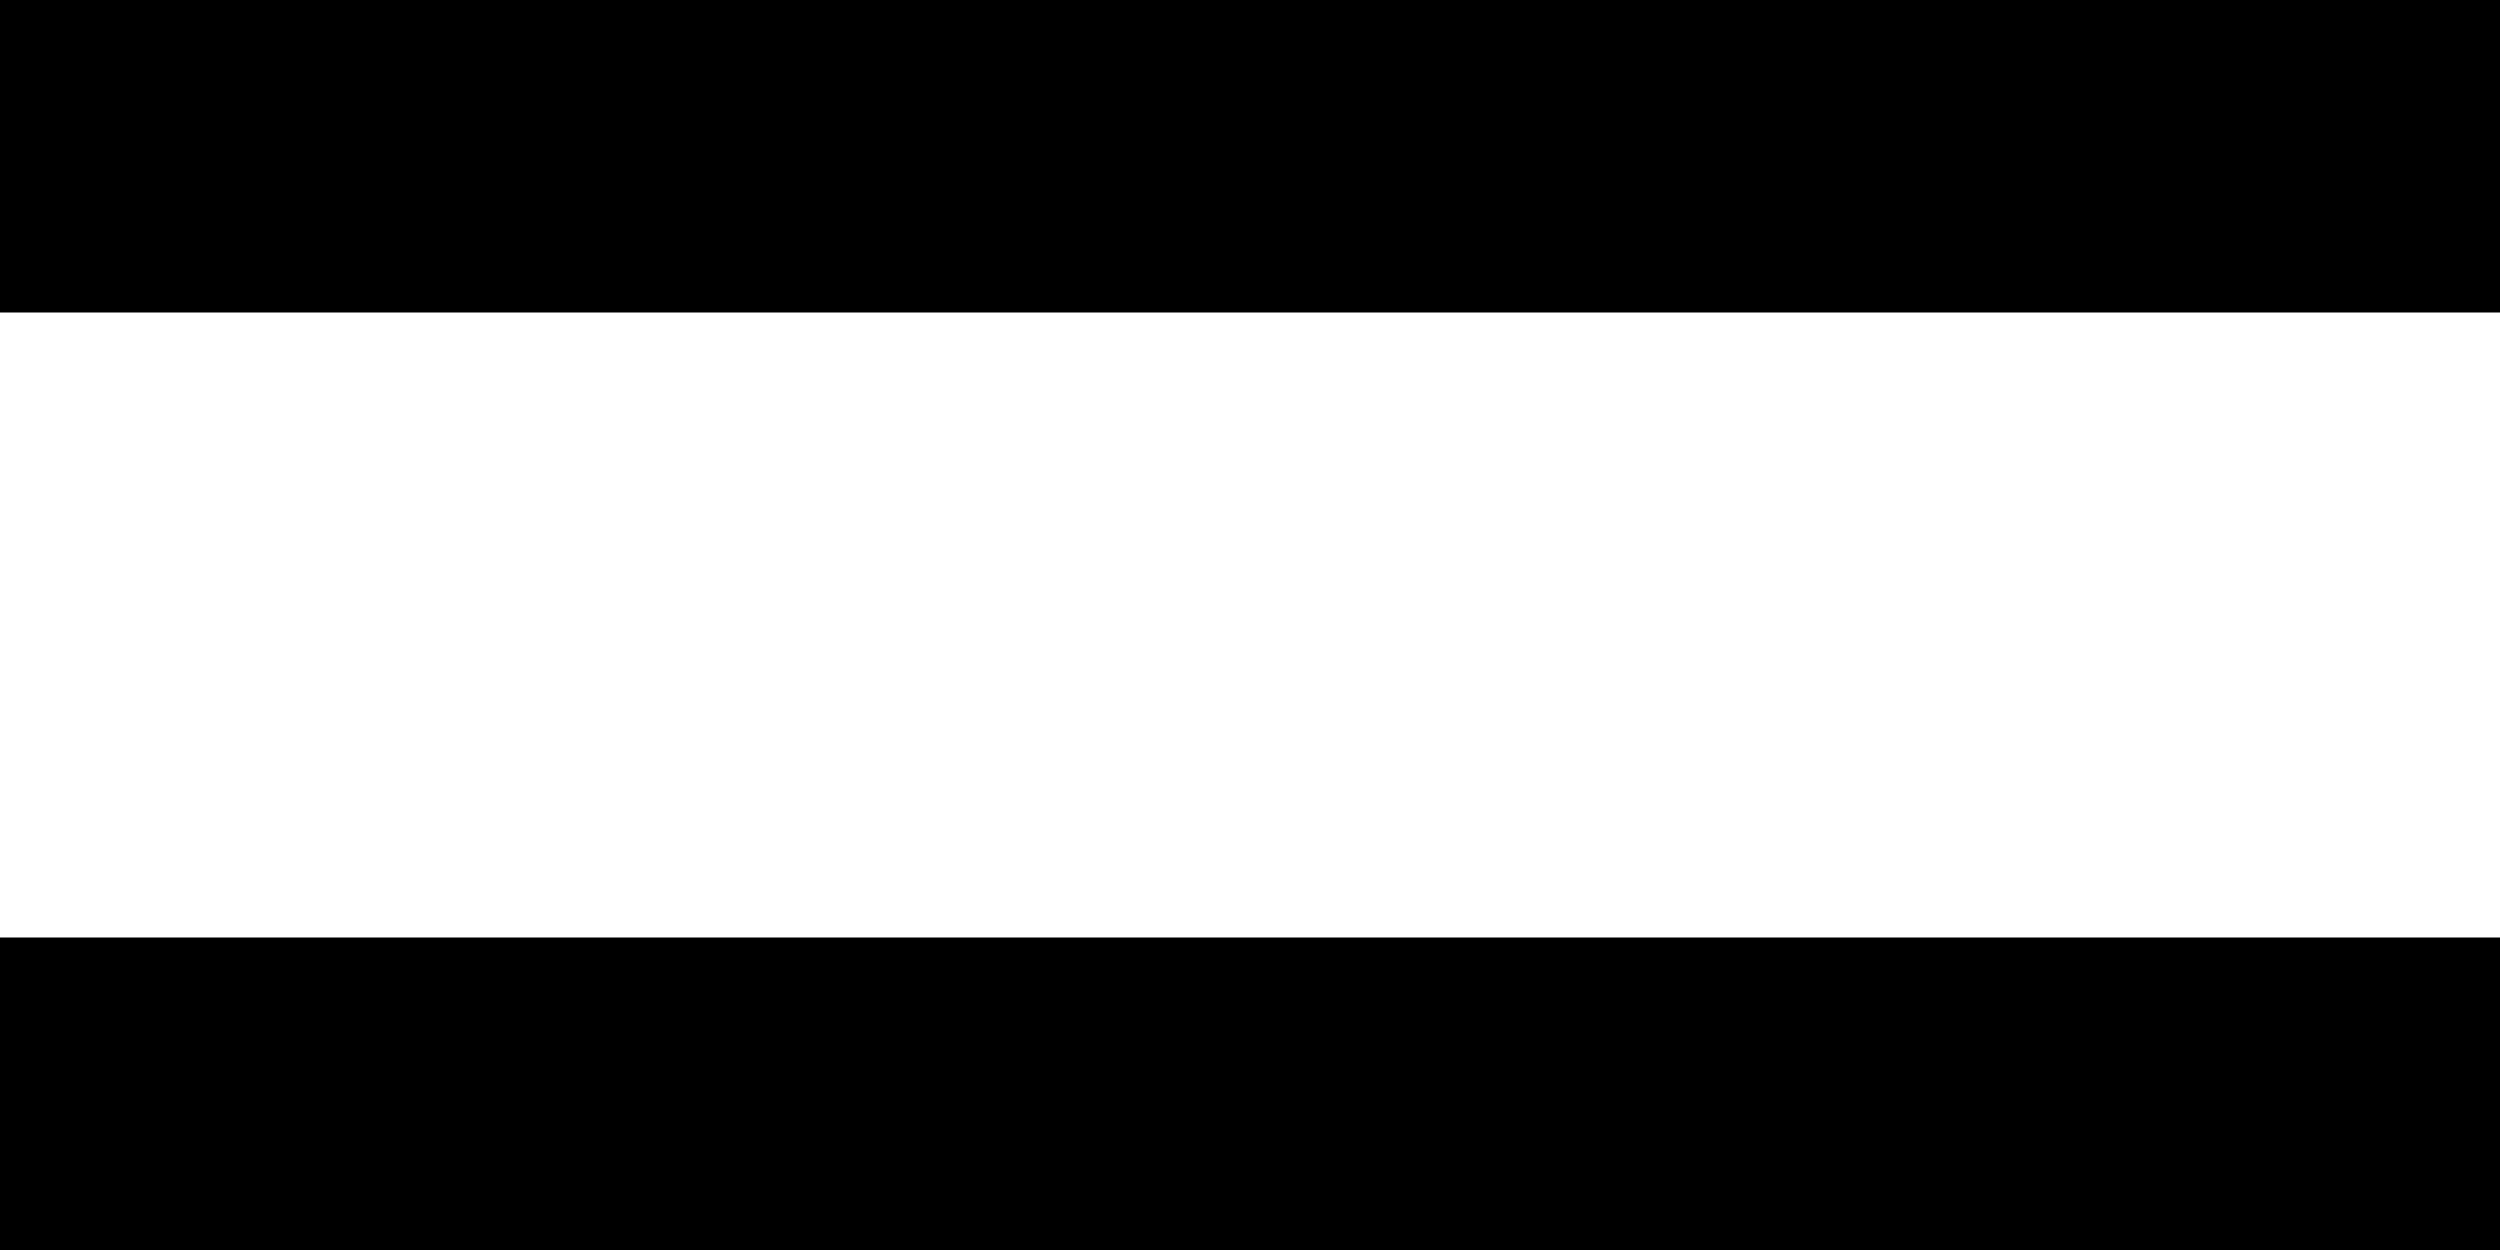 <?xml version="1.0" encoding="UTF-8"?>
<svg width="32px" height="16px" viewBox="0 0 32 16" version="1.1" xmlns="http://www.w3.org/2000/svg" xmlns:xlink="http://www.w3.org/1999/xlink">
    <!-- Generator: Sketch 46 (44423) - http://www.bohemiancoding.com/sketch -->
    <title>icon-equalsign</title>
    <desc>Created with Sketch.</desc>
    <defs></defs>
    <g id="icons" stroke="none" stroke-width="1" fill="none" fill-rule="evenodd">
        <g transform="translate(-1064, -319)" id="icon-equalsign">
            <g transform="translate(1056, 303)">
                <rect id="Rectangle-2" x="0" y="0" width="48" height="48"></rect>
                <path d="M8,16 L40,16 L40,20 L8,20 L8,16 Z M8,28 L40,28 L40,32 L8,32 L8,28 Z" id="Combined-Shape" fill="#000000"></path>
            </g>
        </g>
    </g>
</svg>